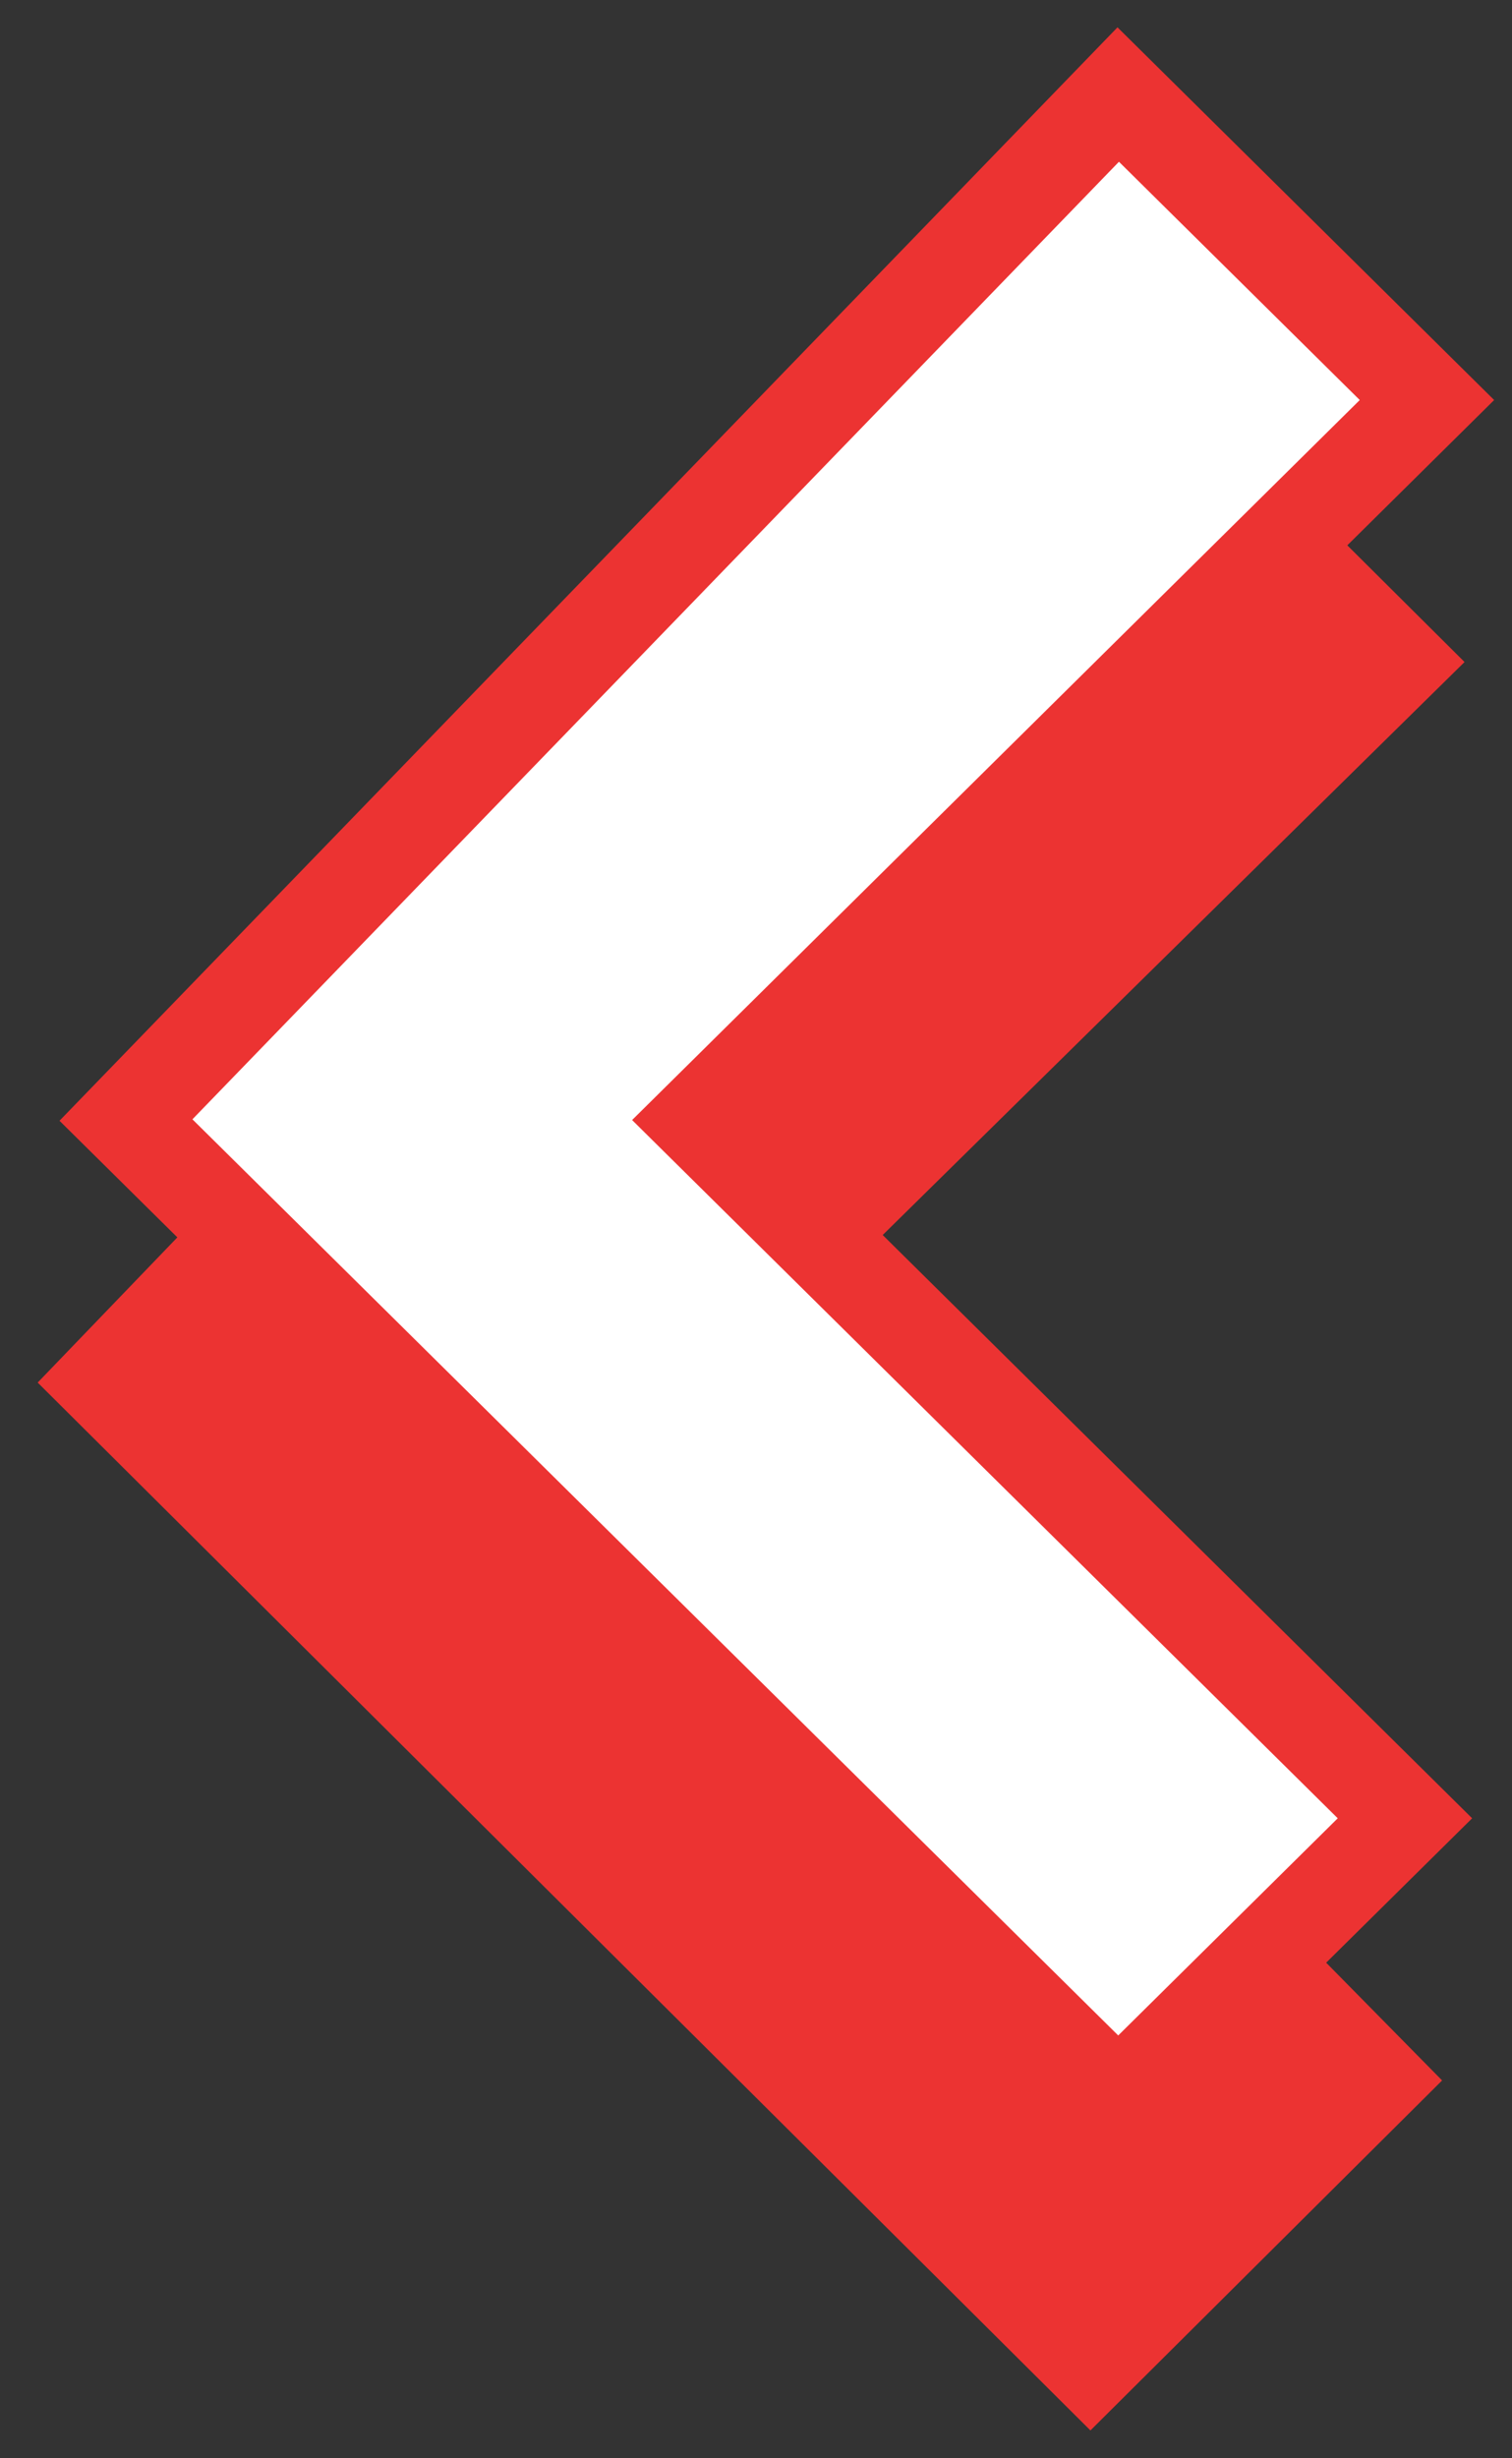 <svg width="16" height="26" viewBox="0 0 16 26" fill="none" xmlns="http://www.w3.org/2000/svg">
<rect x="0" y="0" width="16" height="26" fill="#333333" stroke="none"/>
<path d="M14.787 7L11.539 3.769L1.1 14.615L11.539 25L14.555 22L7.167 14.5L14.787 7Z" fill="#EC3332" stroke="#EC3332"/>
<path d="M15.1 4.231L11.833 1L1.333 11.846L11.833 22.231L14.867 19.231L7.4 11.846L15.1 4.231Z" fill="white" stroke="#EC3332"/>
</svg>
